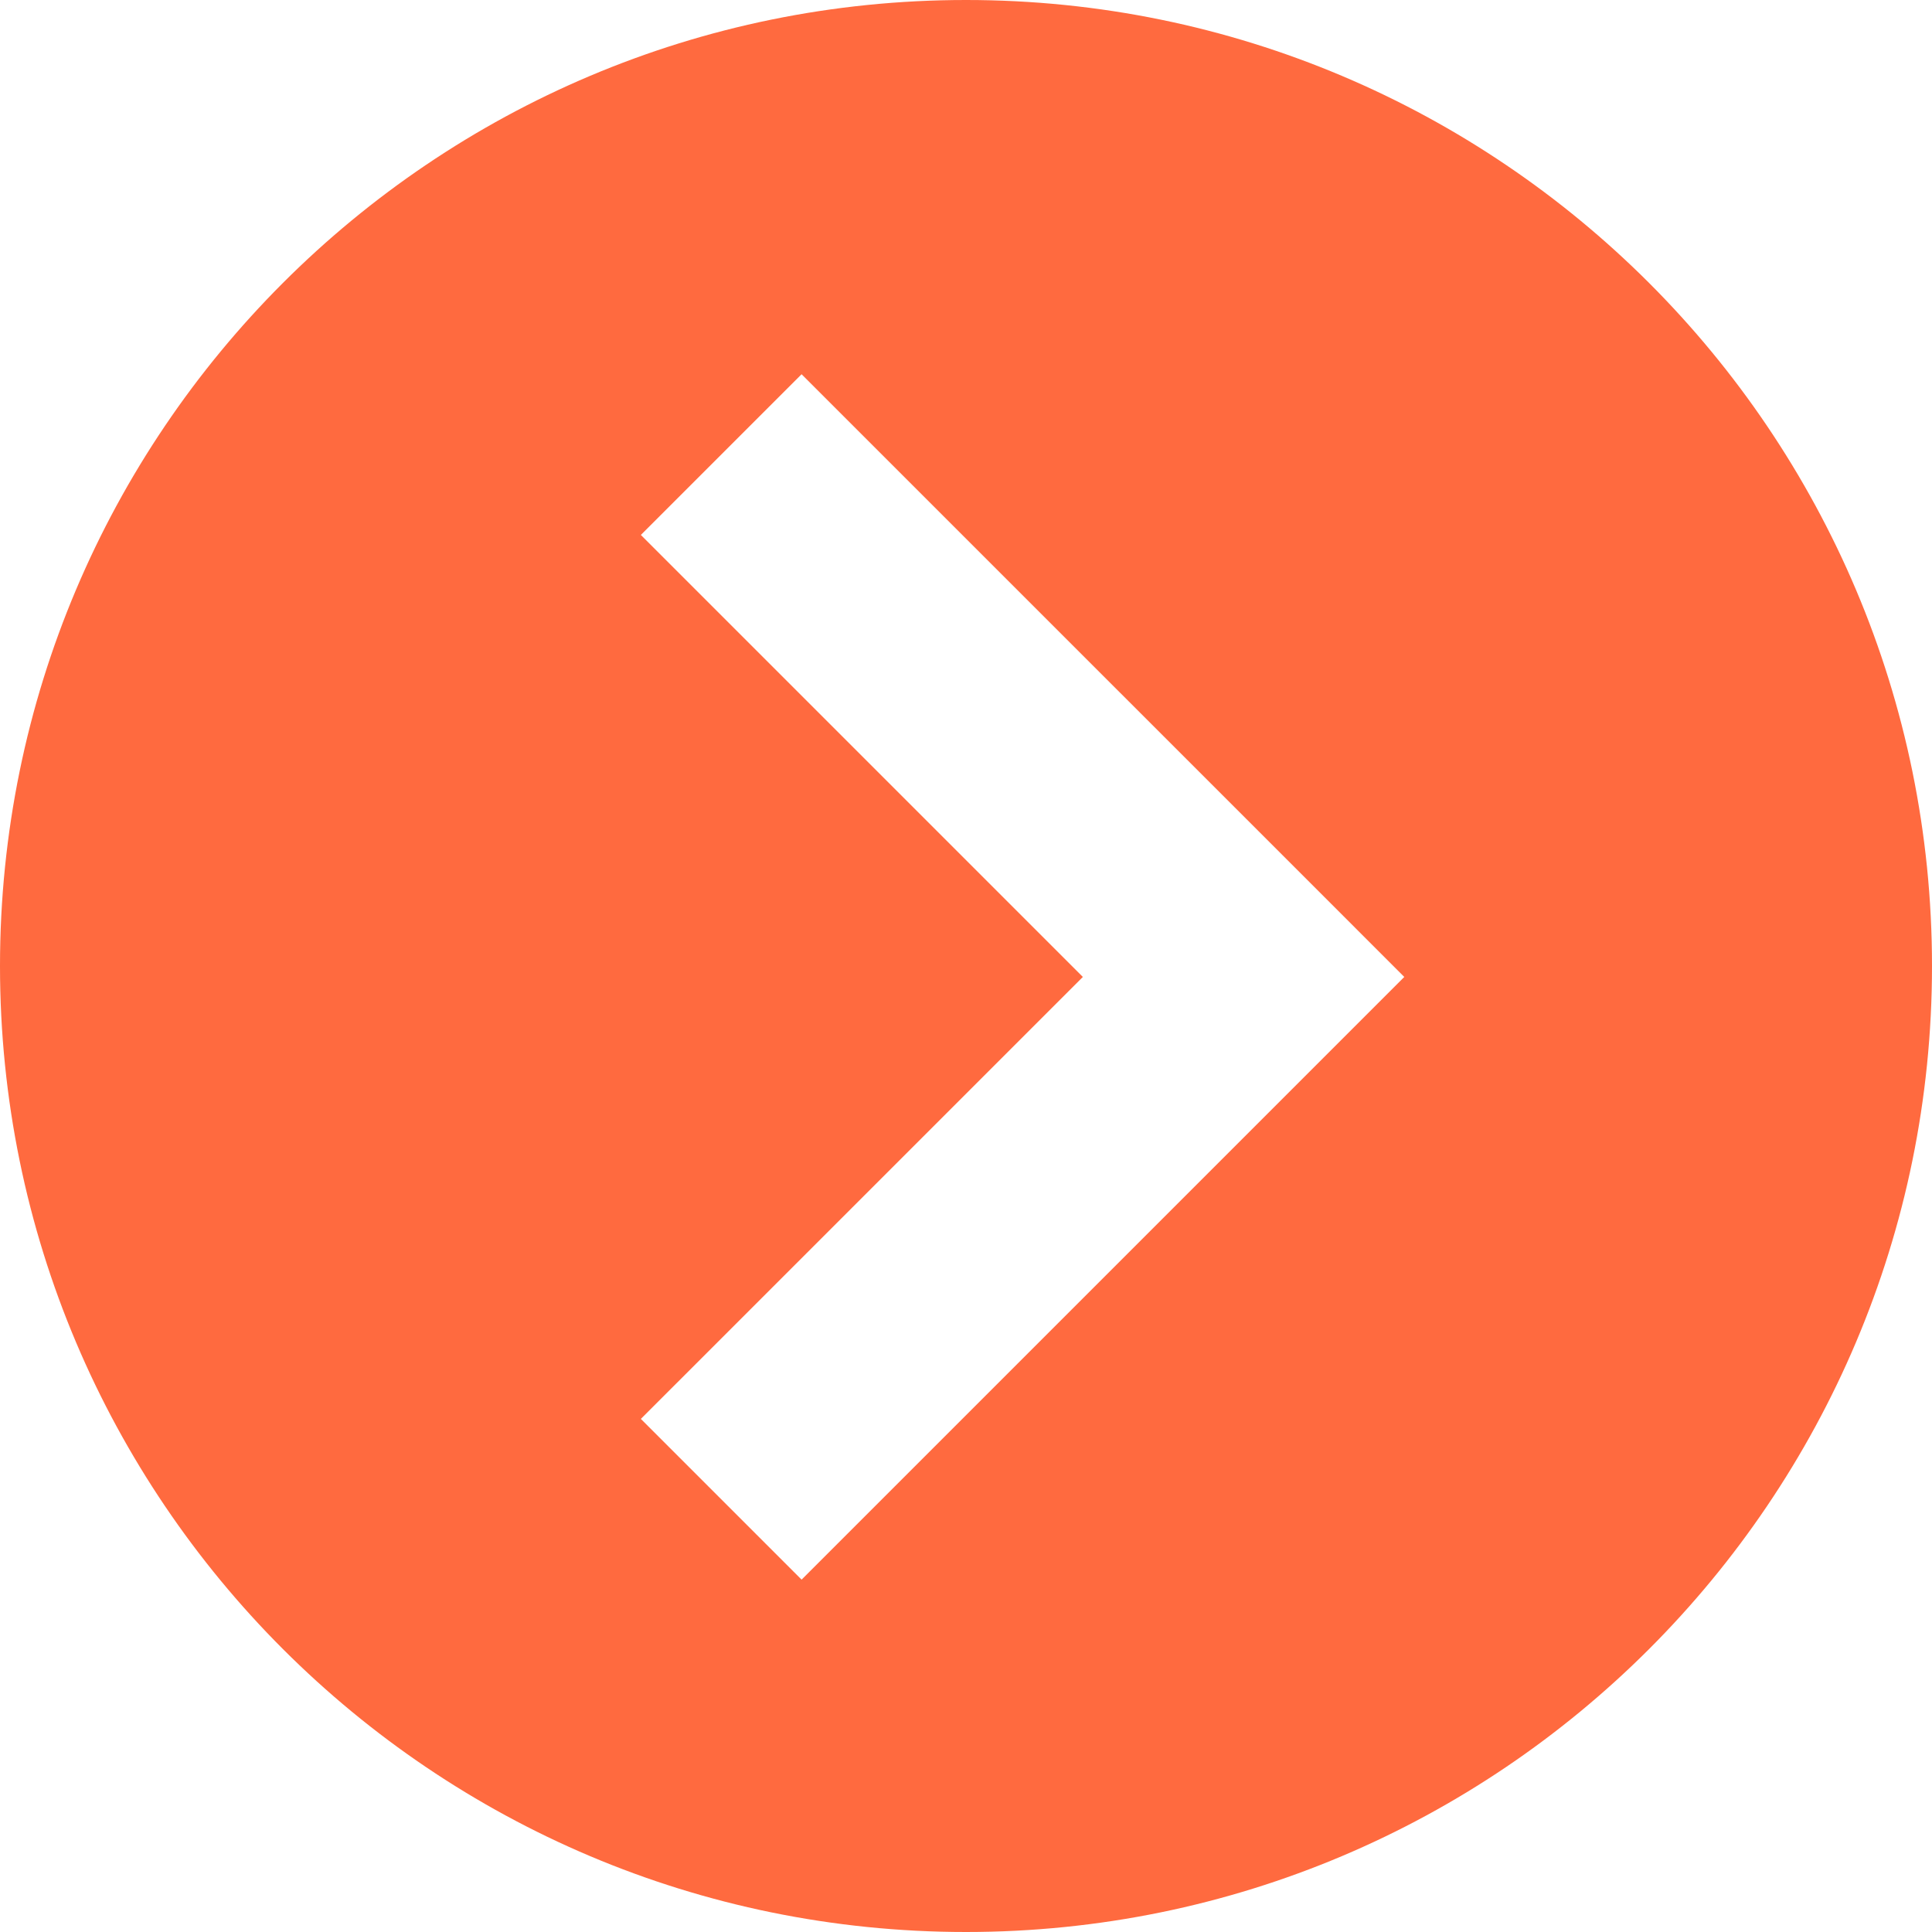 <svg width="68" height="68" viewBox="0 0 68 68" fill="none" xmlns="http://www.w3.org/2000/svg">
<path fill-rule="evenodd" clip-rule="evenodd" d="M34 68C52.778 68 68 52.778 68 34C68 15.222 52.778 0 34 0C15.222 0 0 15.222 0 34C0 52.778 15.222 68 34 68ZM22.556 18.828L38.113 34.385L22.556 49.941L28.213 55.598L46.598 37.213L49.426 34.385L46.598 31.556L28.213 13.172L22.556 18.828Z" fill="#FF6A3F"/>
</svg>
